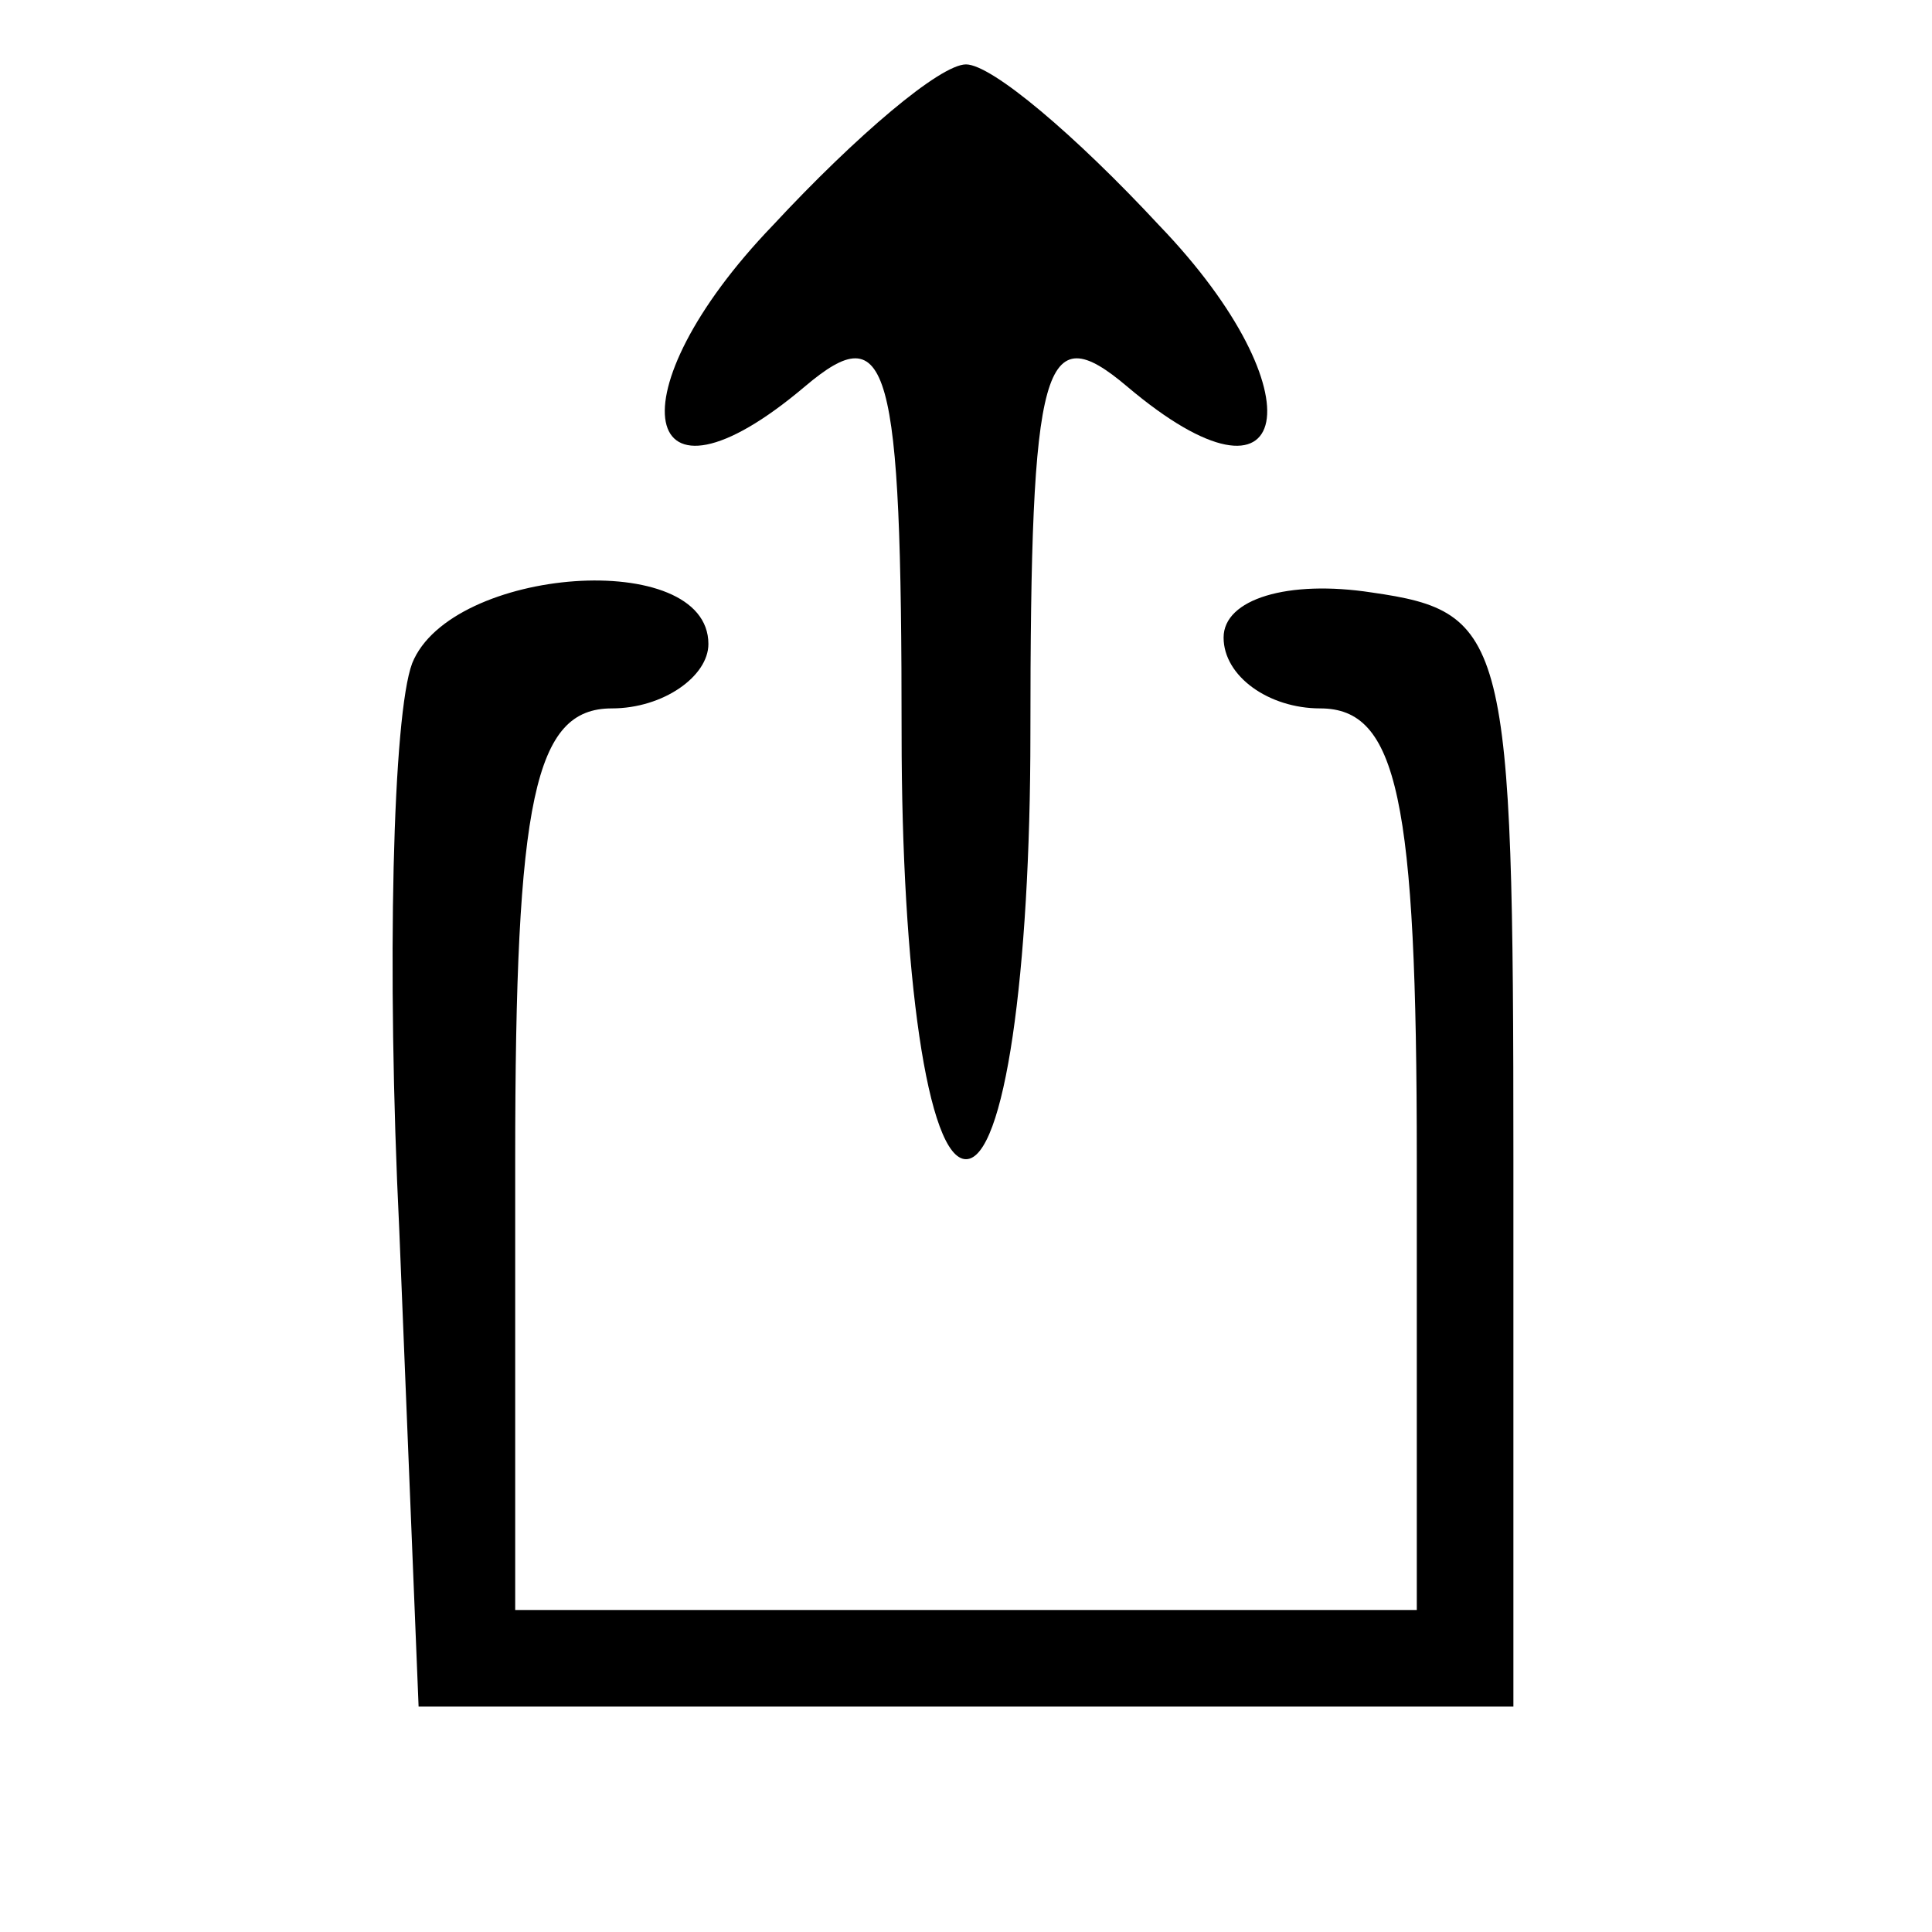 <?xml version="1.0" standalone="no"?>
<!DOCTYPE svg PUBLIC "-//W3C//DTD SVG 20010904//EN"
 "http://www.w3.org/TR/2001/REC-SVG-20010904/DTD/svg10.dtd">
<svg version="1.0" xmlns="http://www.w3.org/2000/svg"
 width="30pt" height="30pt" viewBox="0 0 30 30"
 preserveAspectRatio="xMidYMid meet">

<g transform="translate(0,30) scale(0.1,-0.1)"
fill="#000000" stroke="none">
<path d="M120 265 c-25 -26 -21 -47 5 -25 13 11 15 4 15 -54 0 -37 4 -66 10
-66 6 0 10 29 10 66 0 58 2 65 15 54 26 -22 30 -1 5 25 -13 14 -26 25 -30 25
-4 0 -17 -11 -30 -25z"/>
<path d="M64 197 c-3 -8 -4 -47 -2 -88 l3 -74 85 0 85 0 0 85 c0 81 -1 85 -22
88 -13 2 -23 -1 -23 -7 0 -6 7 -11 15 -11 12 0 15 -14 15 -70 l0 -70 -70 0
-70 0 0 70 c0 56 3 70 15 70 8 0 15 5 15 10 0 15 -40 12 -46 -3z"/>
</g>
</svg>
